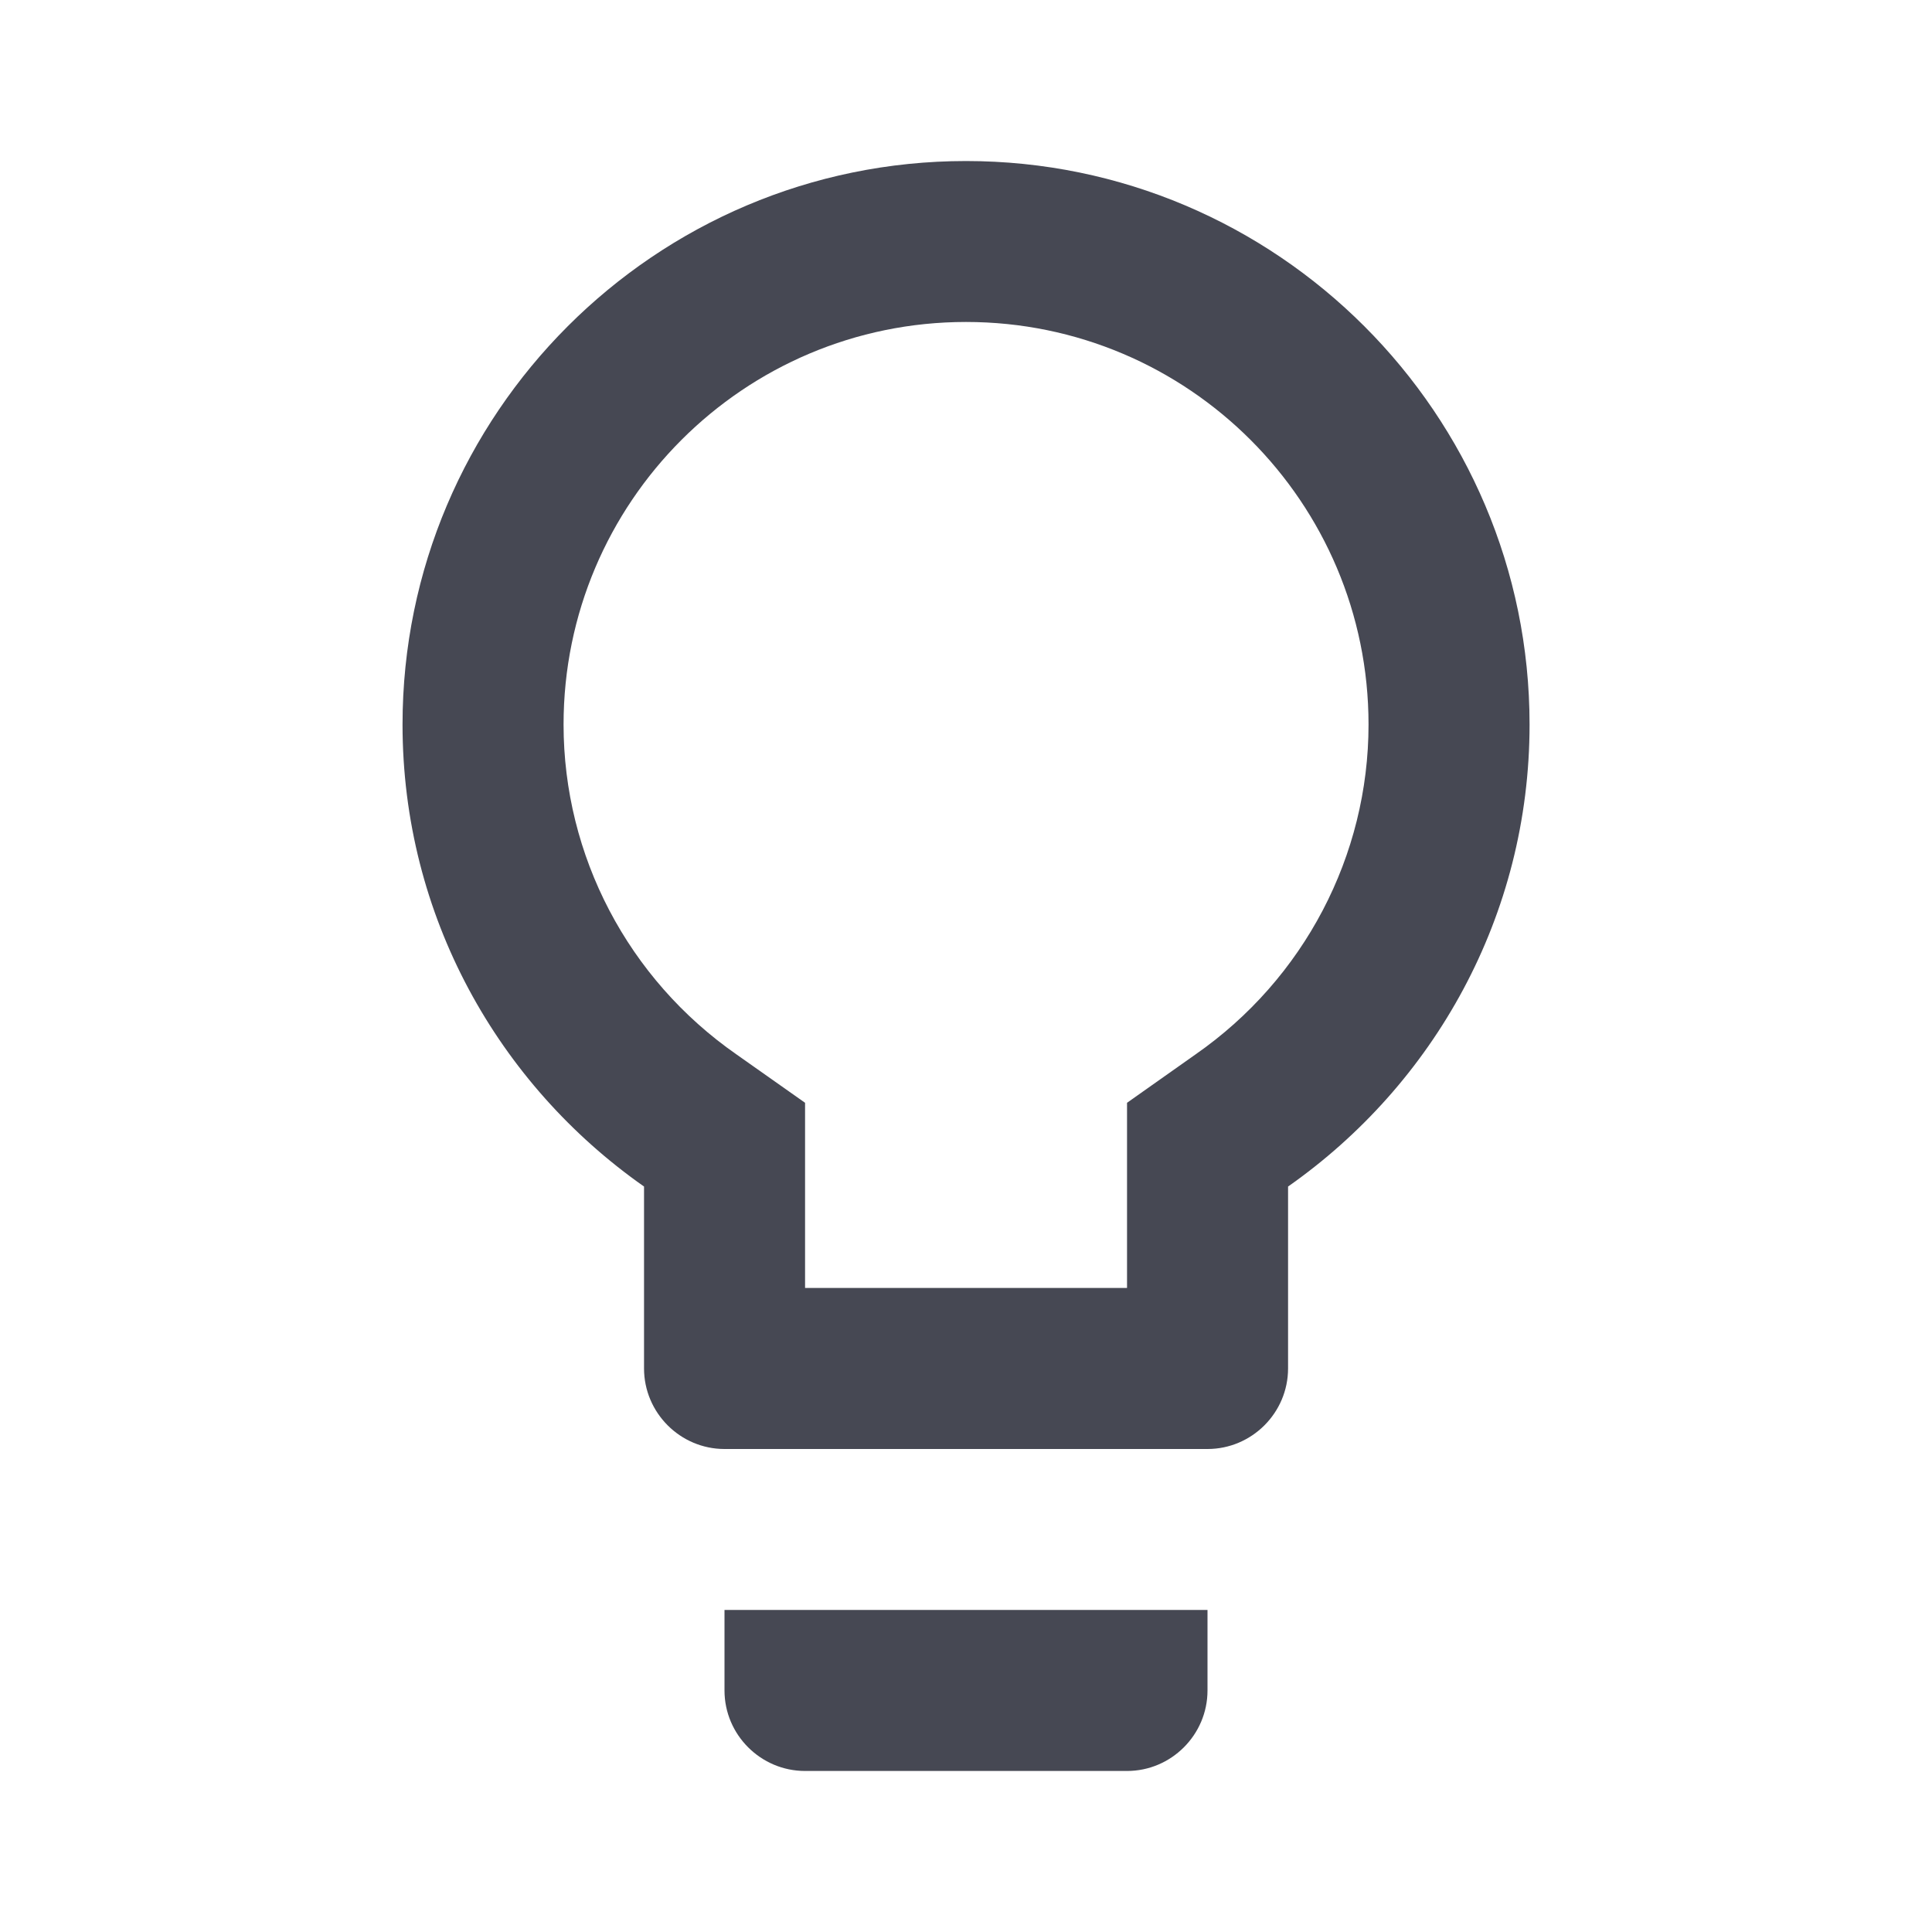 <svg width="20" height="20" viewBox="0 0 20 20" fill="none" xmlns="http://www.w3.org/2000/svg">
<path fill-rule="evenodd" clip-rule="evenodd" d="M10 1.667C6.784 1.667 4.167 4.283 4.167 7.5C4.167 9.483 5.159 11.225 6.667 12.283V14.166C6.667 14.625 7.042 15 7.5 15H12.5C12.959 15 13.334 14.625 13.334 14.166V12.283C14.842 11.225 15.834 9.483 15.834 7.5C15.834 4.283 13.217 1.667 10 1.667ZM7.5 17.5C7.5 17.958 7.875 18.333 8.334 18.333H11.667C12.125 18.333 12.5 17.958 12.5 17.5V16.666H7.5V17.5ZM11.667 11.416L12.375 10.916C13.5 10.133 14.167 8.858 14.167 7.5C14.167 5.2 12.3 3.333 10 3.333C7.7 3.333 5.834 5.2 5.834 7.5C5.834 8.858 6.5 10.133 7.625 10.916L8.334 11.416V13.333H11.667V11.416Z" fill="#464853"/>
</svg>
